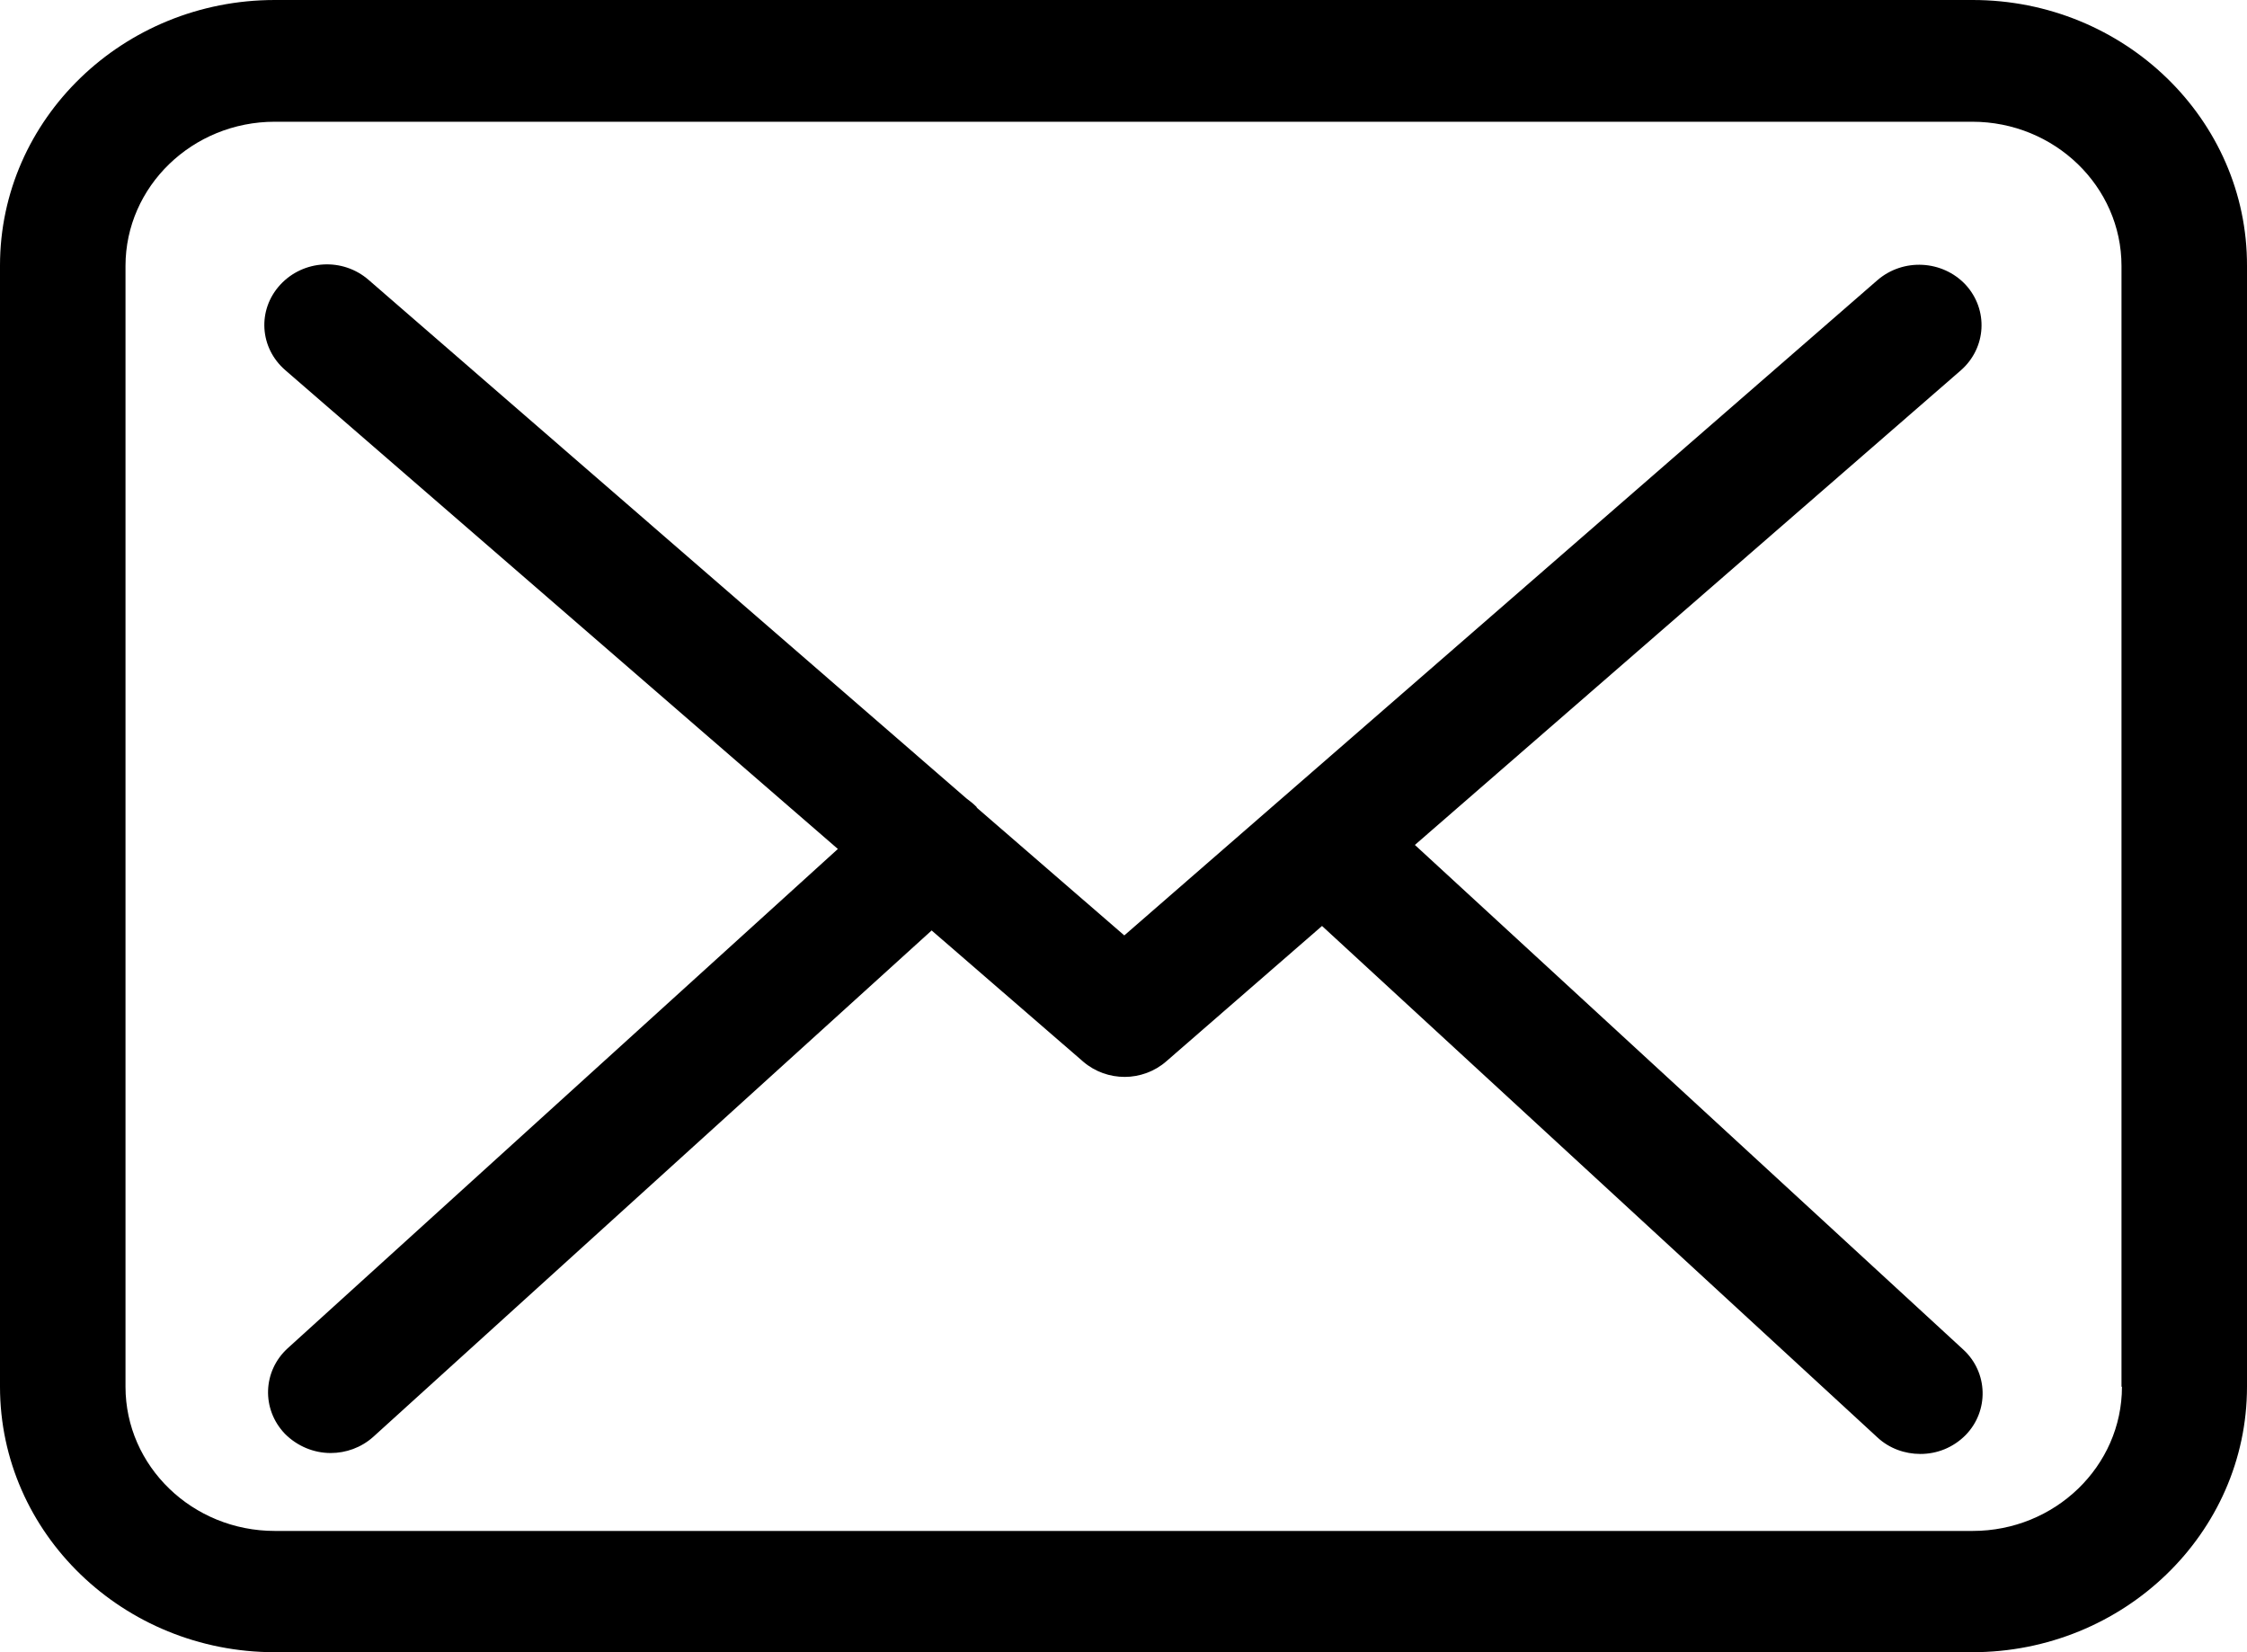 <?xml version="1.0" encoding="UTF-8"?>
<svg width="34px" height="25px" viewBox="0 0 34 25" version="1.1" xmlns="http://www.w3.org/2000/svg" xmlns:xlink="http://www.w3.org/1999/xlink">
    <!-- Generator: Sketch 52.6 (67491) - http://www.bohemiancoding.com/sketch -->
    <title>sobre</title>
    <desc>Created with Sketch.</desc>
    <g id="Page-1" stroke="none" stroke-width="1" fill="none" fill-rule="evenodd">
        <g id="Desktop-HD" transform="translate(-954, -1856)" fill="#000000">
            <g id="Group-10" transform="translate(954, 1849)">
                <g id="sobre" transform="translate(0, 7)">
                    <path d="M29.849,0 L4.158,0 C1.864,0 0,1.801 0,4.017 L0,20.983 C0,23.199 1.864,25 4.158,25 L29.842,25 C32.136,25 34,23.199 34,20.983 L34,4.024 C34.007,1.808 32.143,0 29.849,0 Z M32.108,20.983 C32.108,22.186 31.095,23.165 29.849,23.165 L4.158,23.165 C2.912,23.165 1.899,22.186 1.899,20.983 L1.899,4.024 C1.899,2.821 2.912,1.842 4.158,1.842 L29.842,1.842 C31.088,1.842 32.101,2.821 32.101,4.024 L32.101,20.983 L32.108,20.983 Z" id="Shape" fill-rule="nonzero"></path>
                    <path d="M21.409,12.785 L29.672,5.602 C30.056,5.264 30.091,4.688 29.742,4.308 C29.392,3.935 28.798,3.902 28.407,4.24 L17.012,14.154 L14.789,12.229 C14.783,12.222 14.776,12.216 14.776,12.209 C14.727,12.161 14.678,12.121 14.622,12.08 L5.576,4.234 C5.185,3.895 4.591,3.929 4.241,4.308 C3.891,4.688 3.926,5.264 4.318,5.602 L12.678,12.846 L4.353,20.401 C3.975,20.746 3.954,21.322 4.311,21.695 C4.5,21.885 4.751,21.986 5.003,21.986 C5.234,21.986 5.464,21.905 5.646,21.743 L14.097,14.079 L16.39,16.064 C16.572,16.22 16.796,16.295 17.019,16.295 C17.243,16.295 17.474,16.213 17.649,16.058 L20.004,14.011 L28.407,21.749 C28.589,21.919 28.826,22 29.057,22 C29.309,22 29.553,21.905 29.742,21.715 C30.098,21.35 30.084,20.767 29.707,20.421 L21.409,12.785 Z" id="Path"></path>
                </g>
            </g>
        </g>
    </g>
</svg>